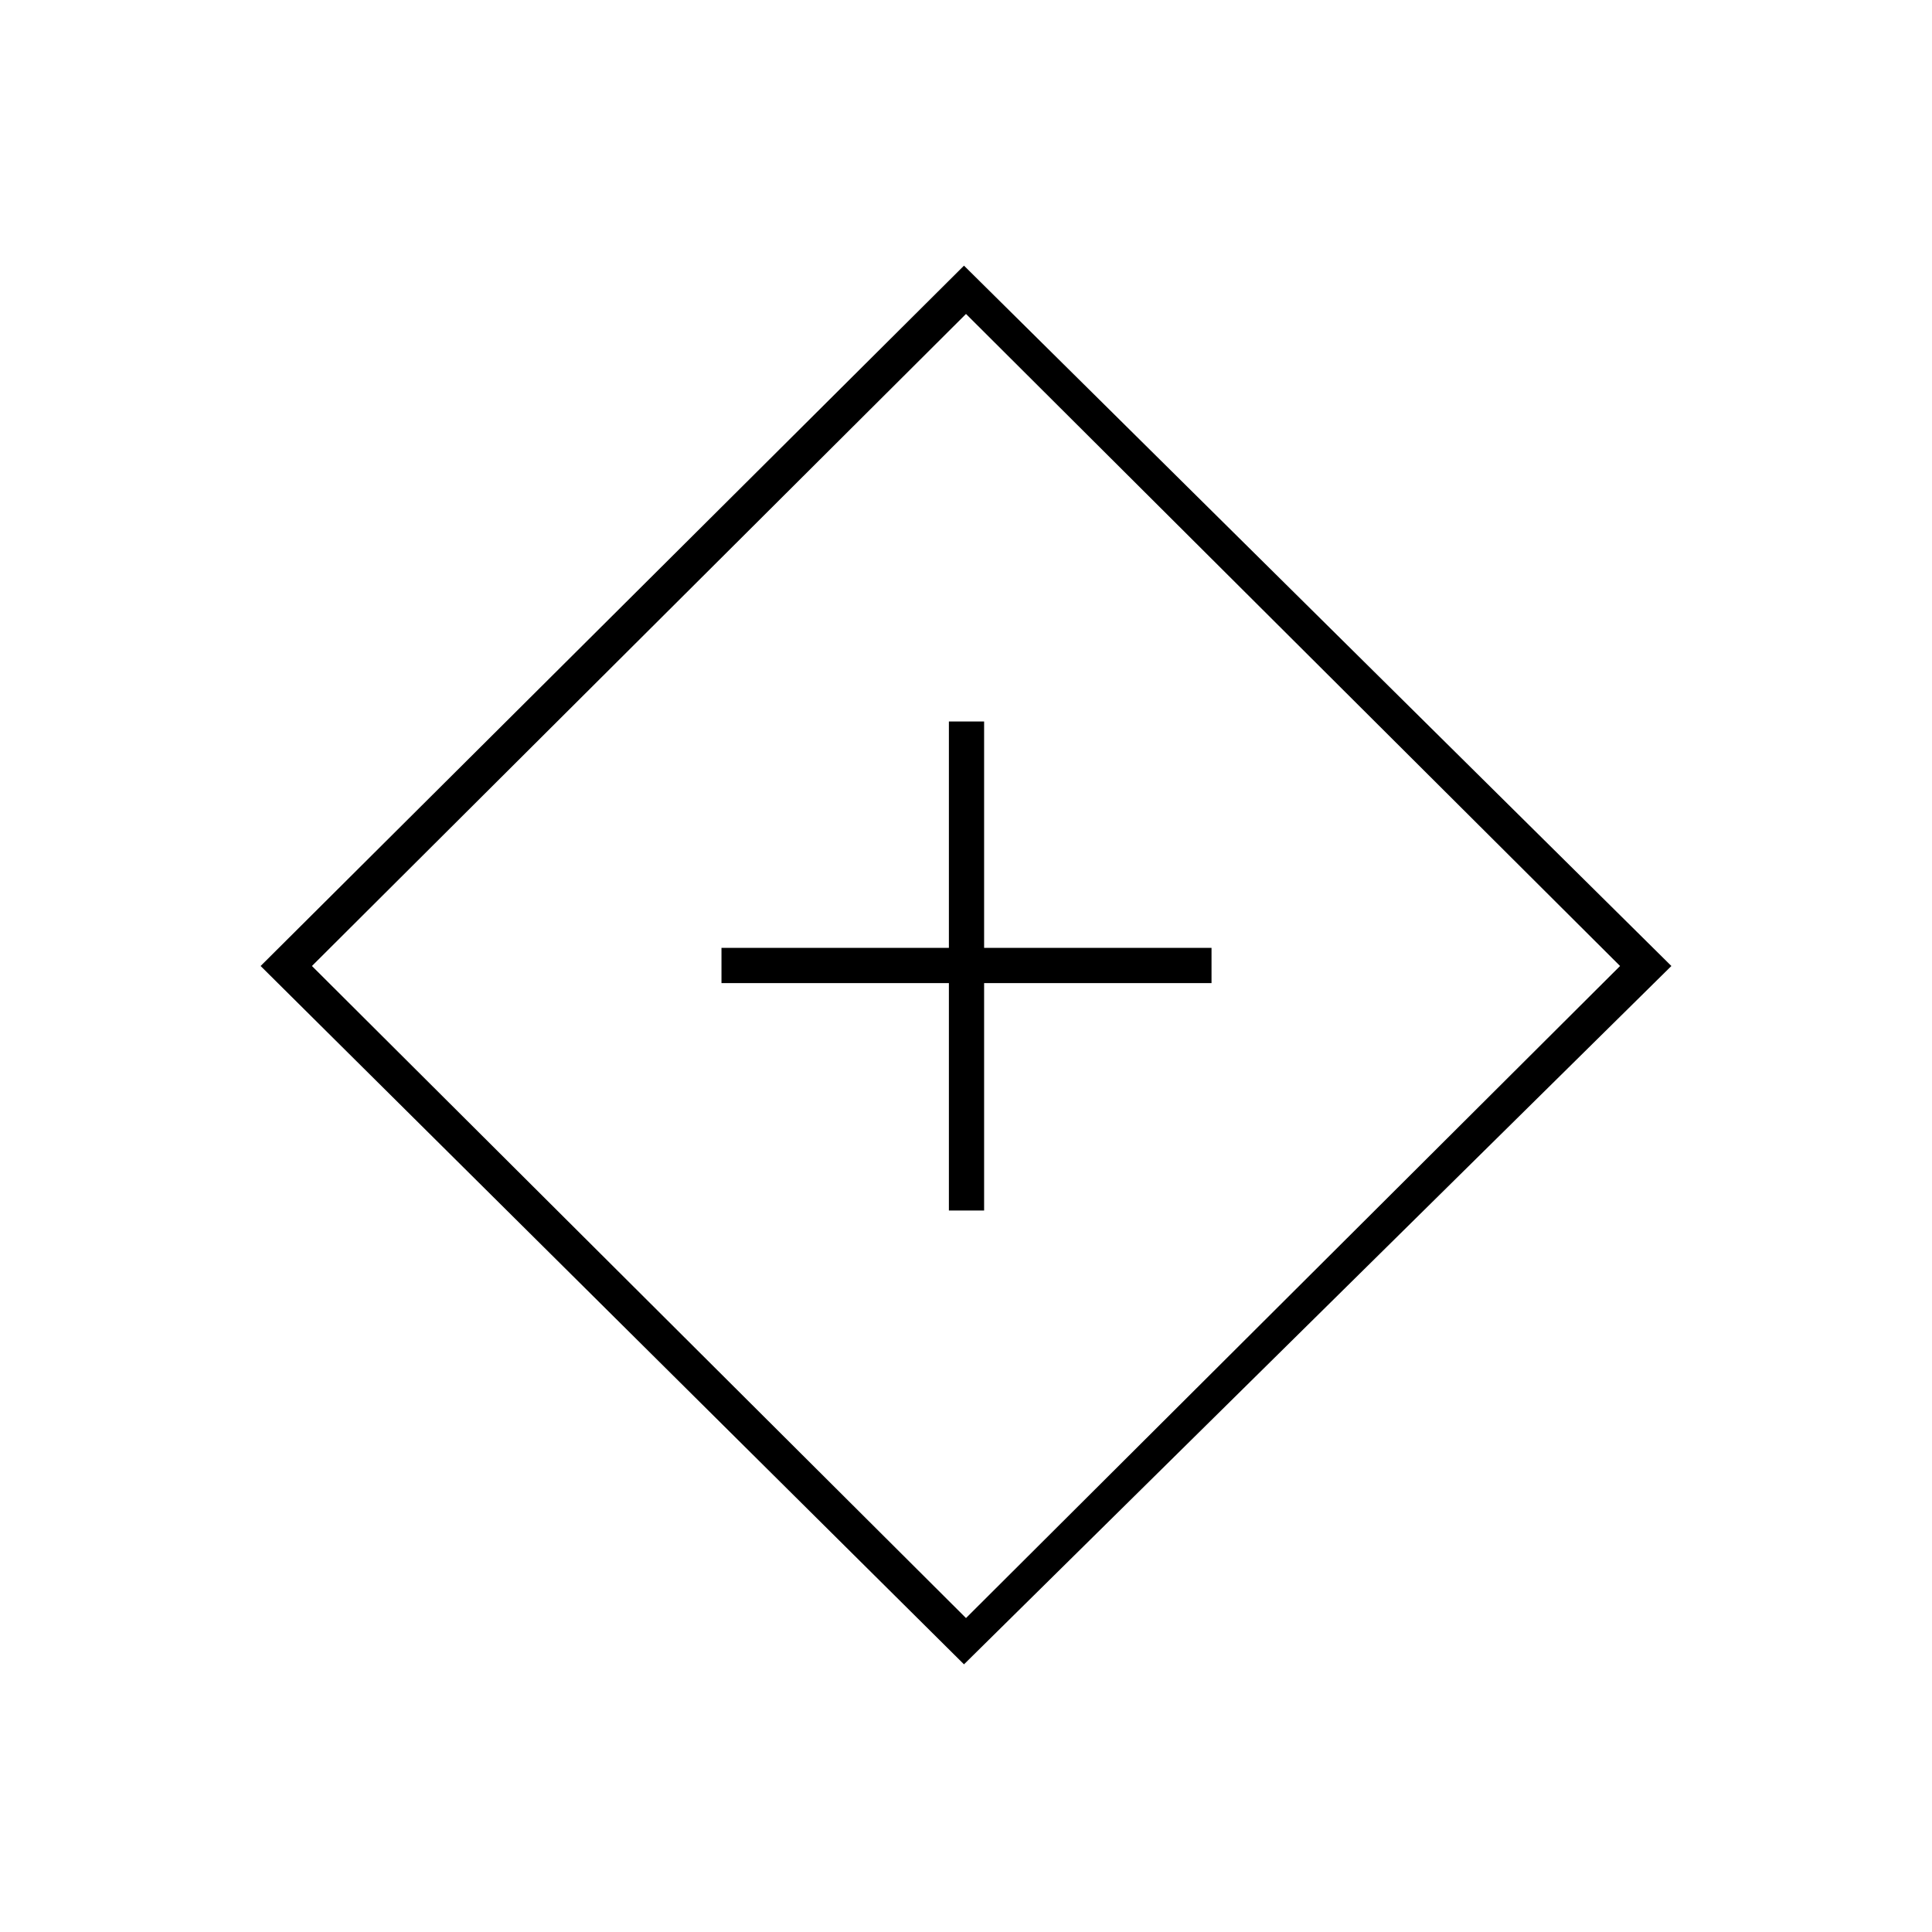 <svg xmlns="http://www.w3.org/2000/svg" height="20" viewBox="0 -960 960 960" width="20"><path d="M471.5-358.5H489v-113h113V-489H489v-112.5h-17.5V-489h-113v17.5h113v113ZM479-133 129.5-480 479-828l351.5 348L479-133Zm1-23 325-324-325-324-325 324 325 324Zm0-324Z"/></svg>